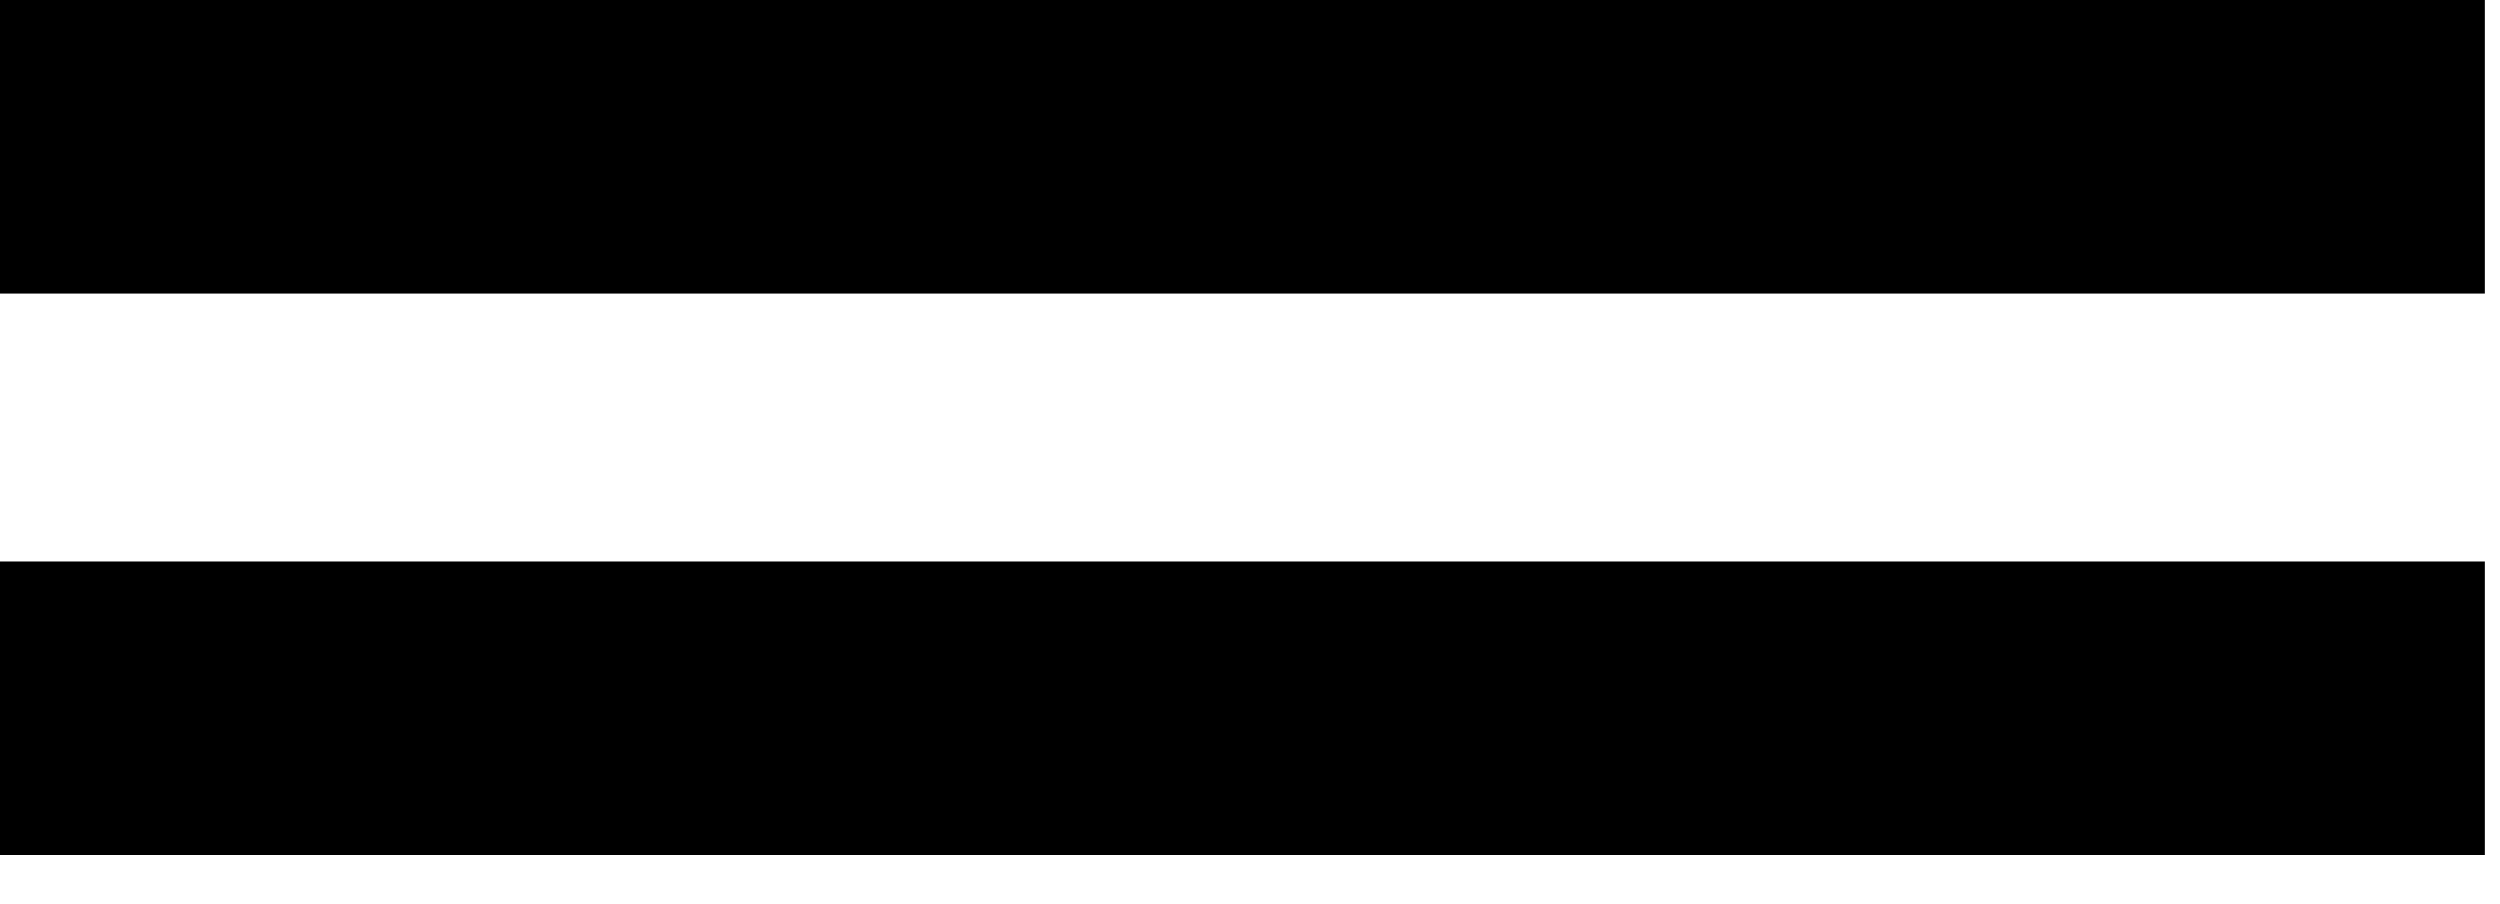<svg width="47" height="17" viewBox="0 0 47 17" fill="none" xmlns="http://www.w3.org/2000/svg">
<path d="M1 15.574H0.5V15.074V11.556V11.056H1H45.715H46.215V11.556V15.074V15.574H45.715H1ZM1 5.019H0.5V4.519V1V0.5H1H45.715H46.215V1V4.519V5.019H45.715H1Z" fill="black" stroke="black"/>
</svg>

